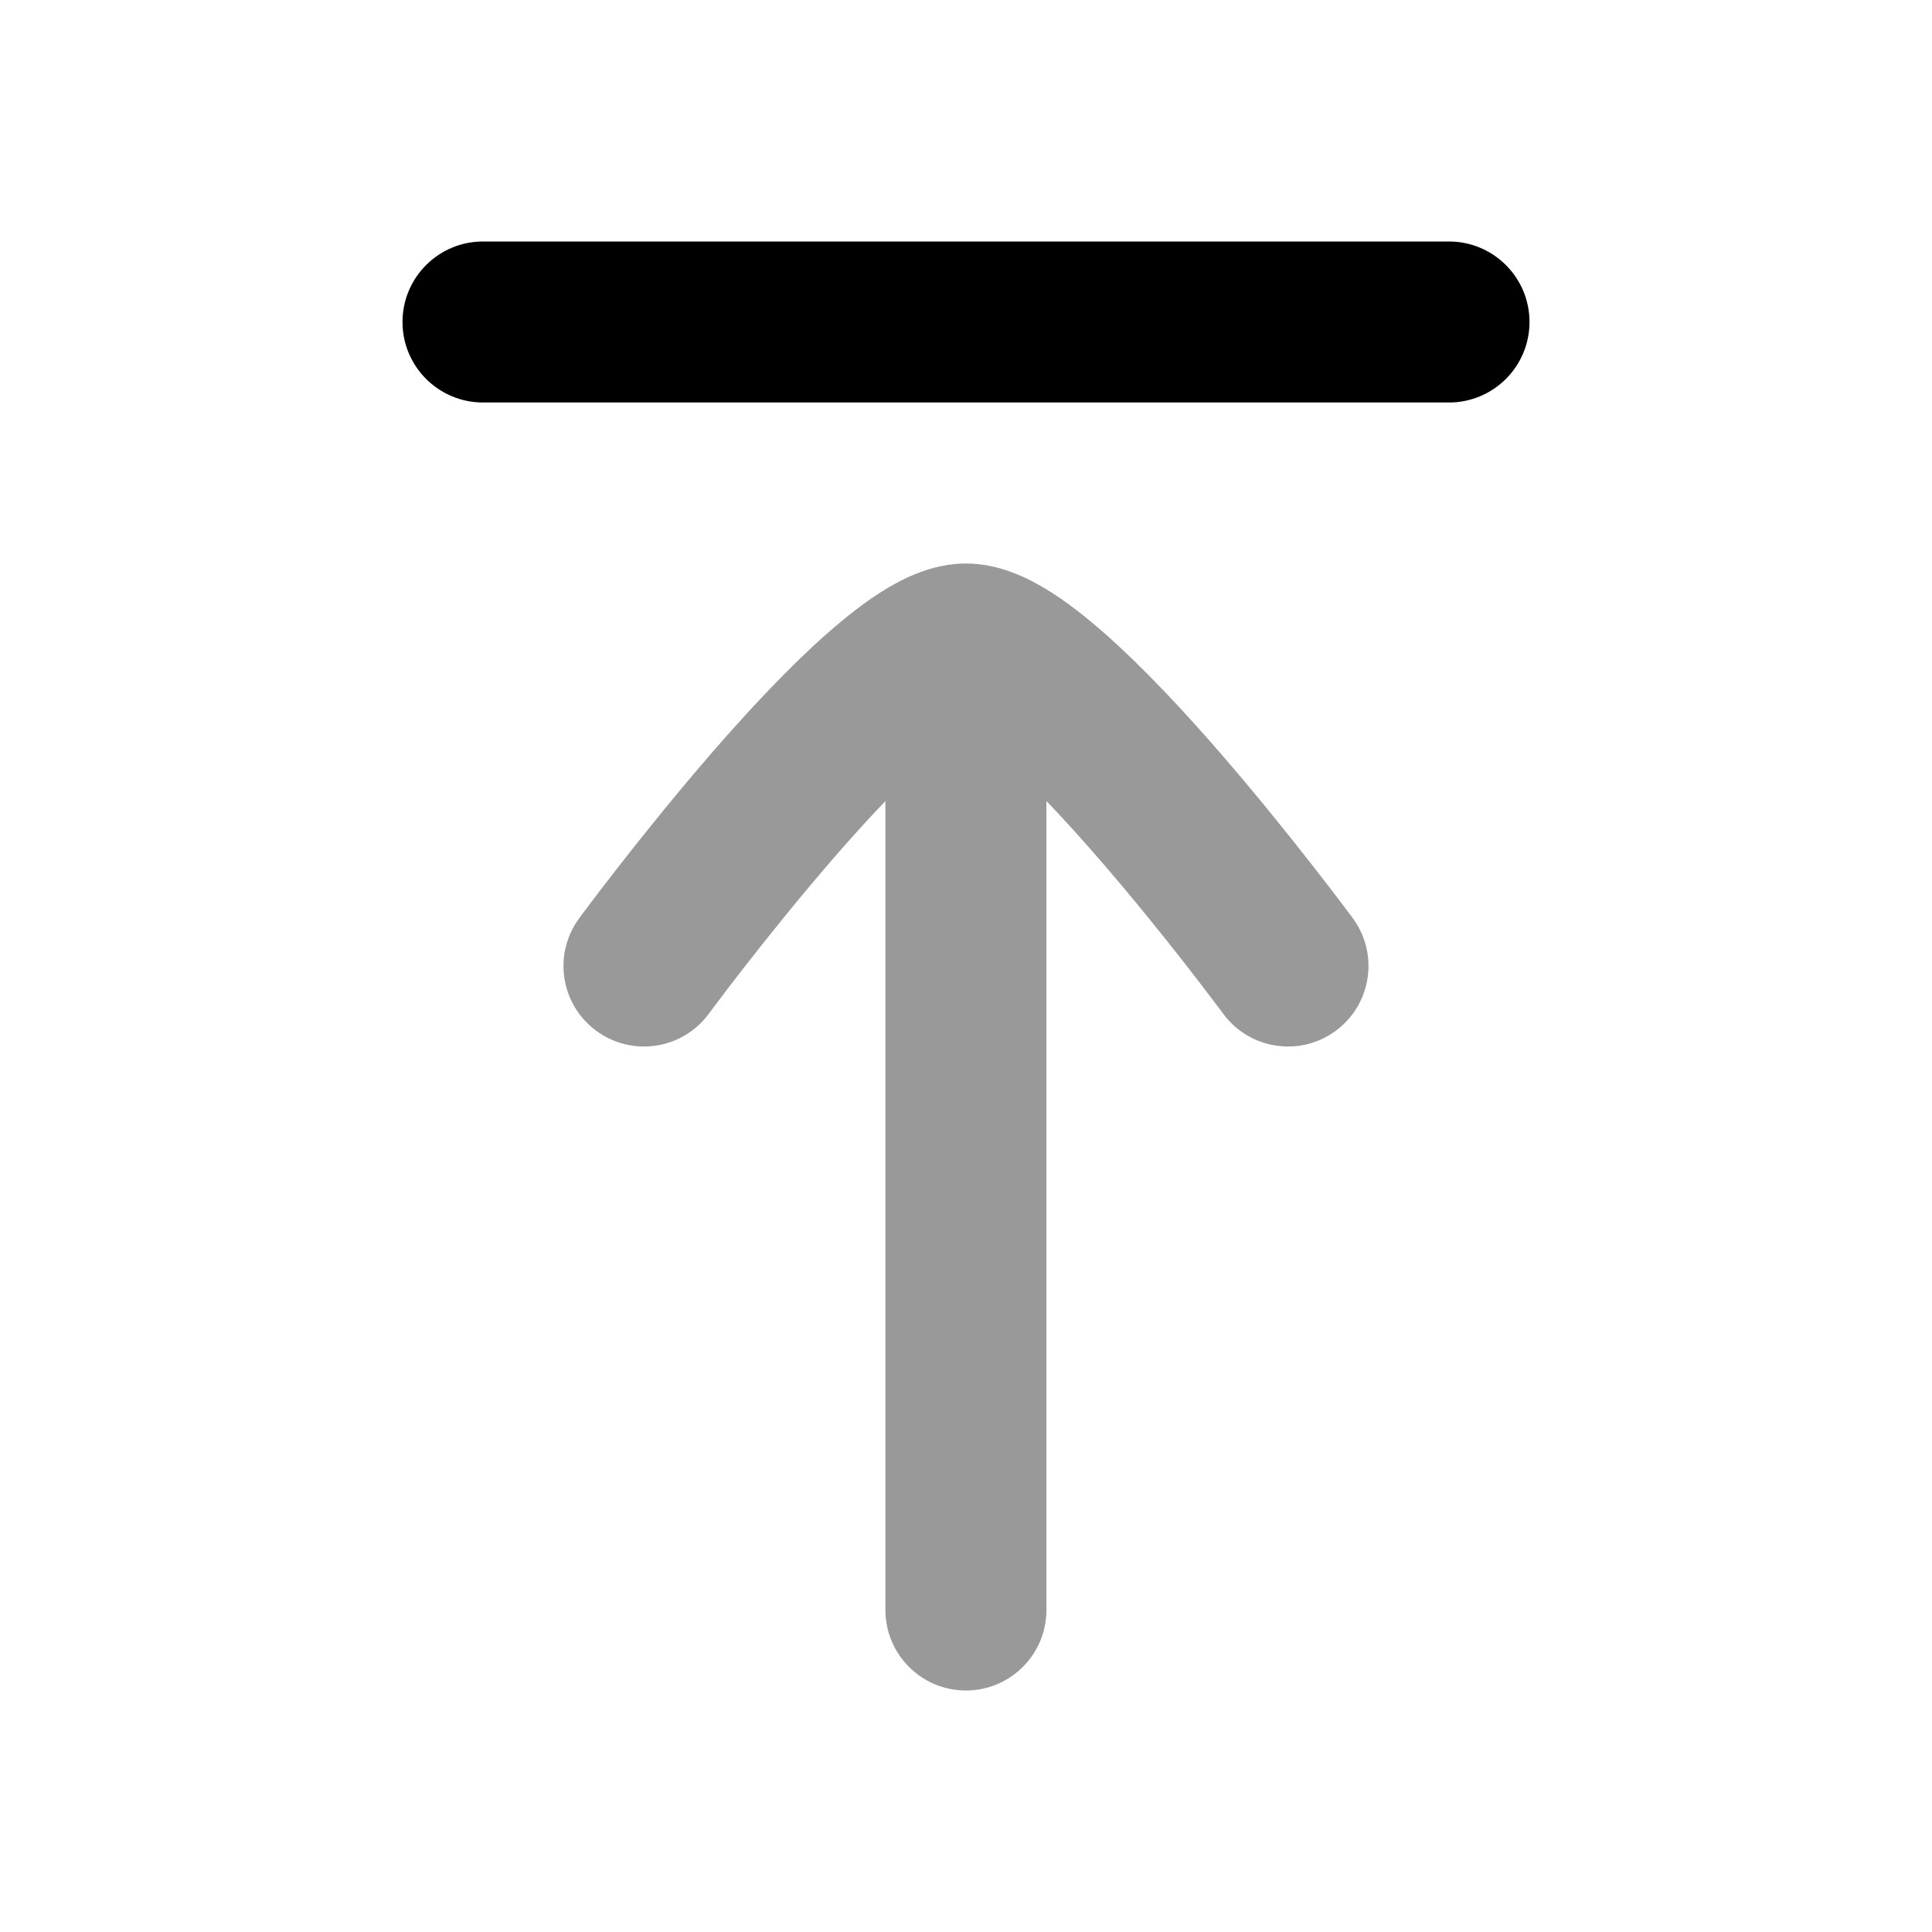 <svg width="24" height="24" viewBox="0 0 24 24" xmlns="http://www.w3.org/2000/svg">
<path fill-rule="evenodd" clip-rule="evenodd" d="M19 4C19 4.552 18.552 5 18 5L6 5C5.448 5 5 4.552 5 4C5 3.448 5.448 3 6 3L18 3C18.552 3 19 3.448 19 4Z" fill="currentColor"/>
<path opacity="0.4" d="M8.805 12.593C8.478 13.038 7.852 13.133 7.407 12.805C6.962 12.478 6.867 11.852 7.195 11.407L7.198 11.403L7.205 11.393L7.231 11.358C7.254 11.327 7.288 11.282 7.33 11.226C7.416 11.113 7.538 10.952 7.688 10.76C7.987 10.377 8.4 9.862 8.849 9.344C9.294 8.832 9.794 8.294 10.267 7.876C10.503 7.668 10.755 7.468 11.008 7.315C11.234 7.179 11.589 7 11.999 7C12.409 7 12.764 7.179 12.99 7.315C13.243 7.468 13.495 7.668 13.731 7.876C14.204 8.294 14.705 8.832 15.15 9.344C15.599 9.862 16.012 10.376 16.311 10.76C16.461 10.952 16.584 11.112 16.669 11.225C16.712 11.282 16.745 11.326 16.768 11.357L16.795 11.393L16.802 11.403L16.805 11.406C17.132 11.851 17.038 12.477 16.593 12.805C16.148 13.133 15.523 13.038 15.195 12.593L15.194 12.591L15.188 12.584L15.165 12.553C15.144 12.525 15.113 12.484 15.073 12.431C14.993 12.325 14.877 12.173 14.735 11.99C14.449 11.624 14.059 11.138 13.64 10.656C13.426 10.409 13.209 10.17 12.999 9.95V20C12.999 20.552 12.551 21 11.999 21C11.447 21 10.999 20.552 10.999 20V9.951C10.789 10.17 10.573 10.409 10.359 10.655C9.941 11.138 9.551 11.623 9.265 11.99C9.122 12.173 9.006 12.325 8.927 12.431C8.887 12.484 8.856 12.525 8.835 12.553L8.812 12.584L8.807 12.591L8.805 12.593Z" fill="currentColor"/>
</svg>
